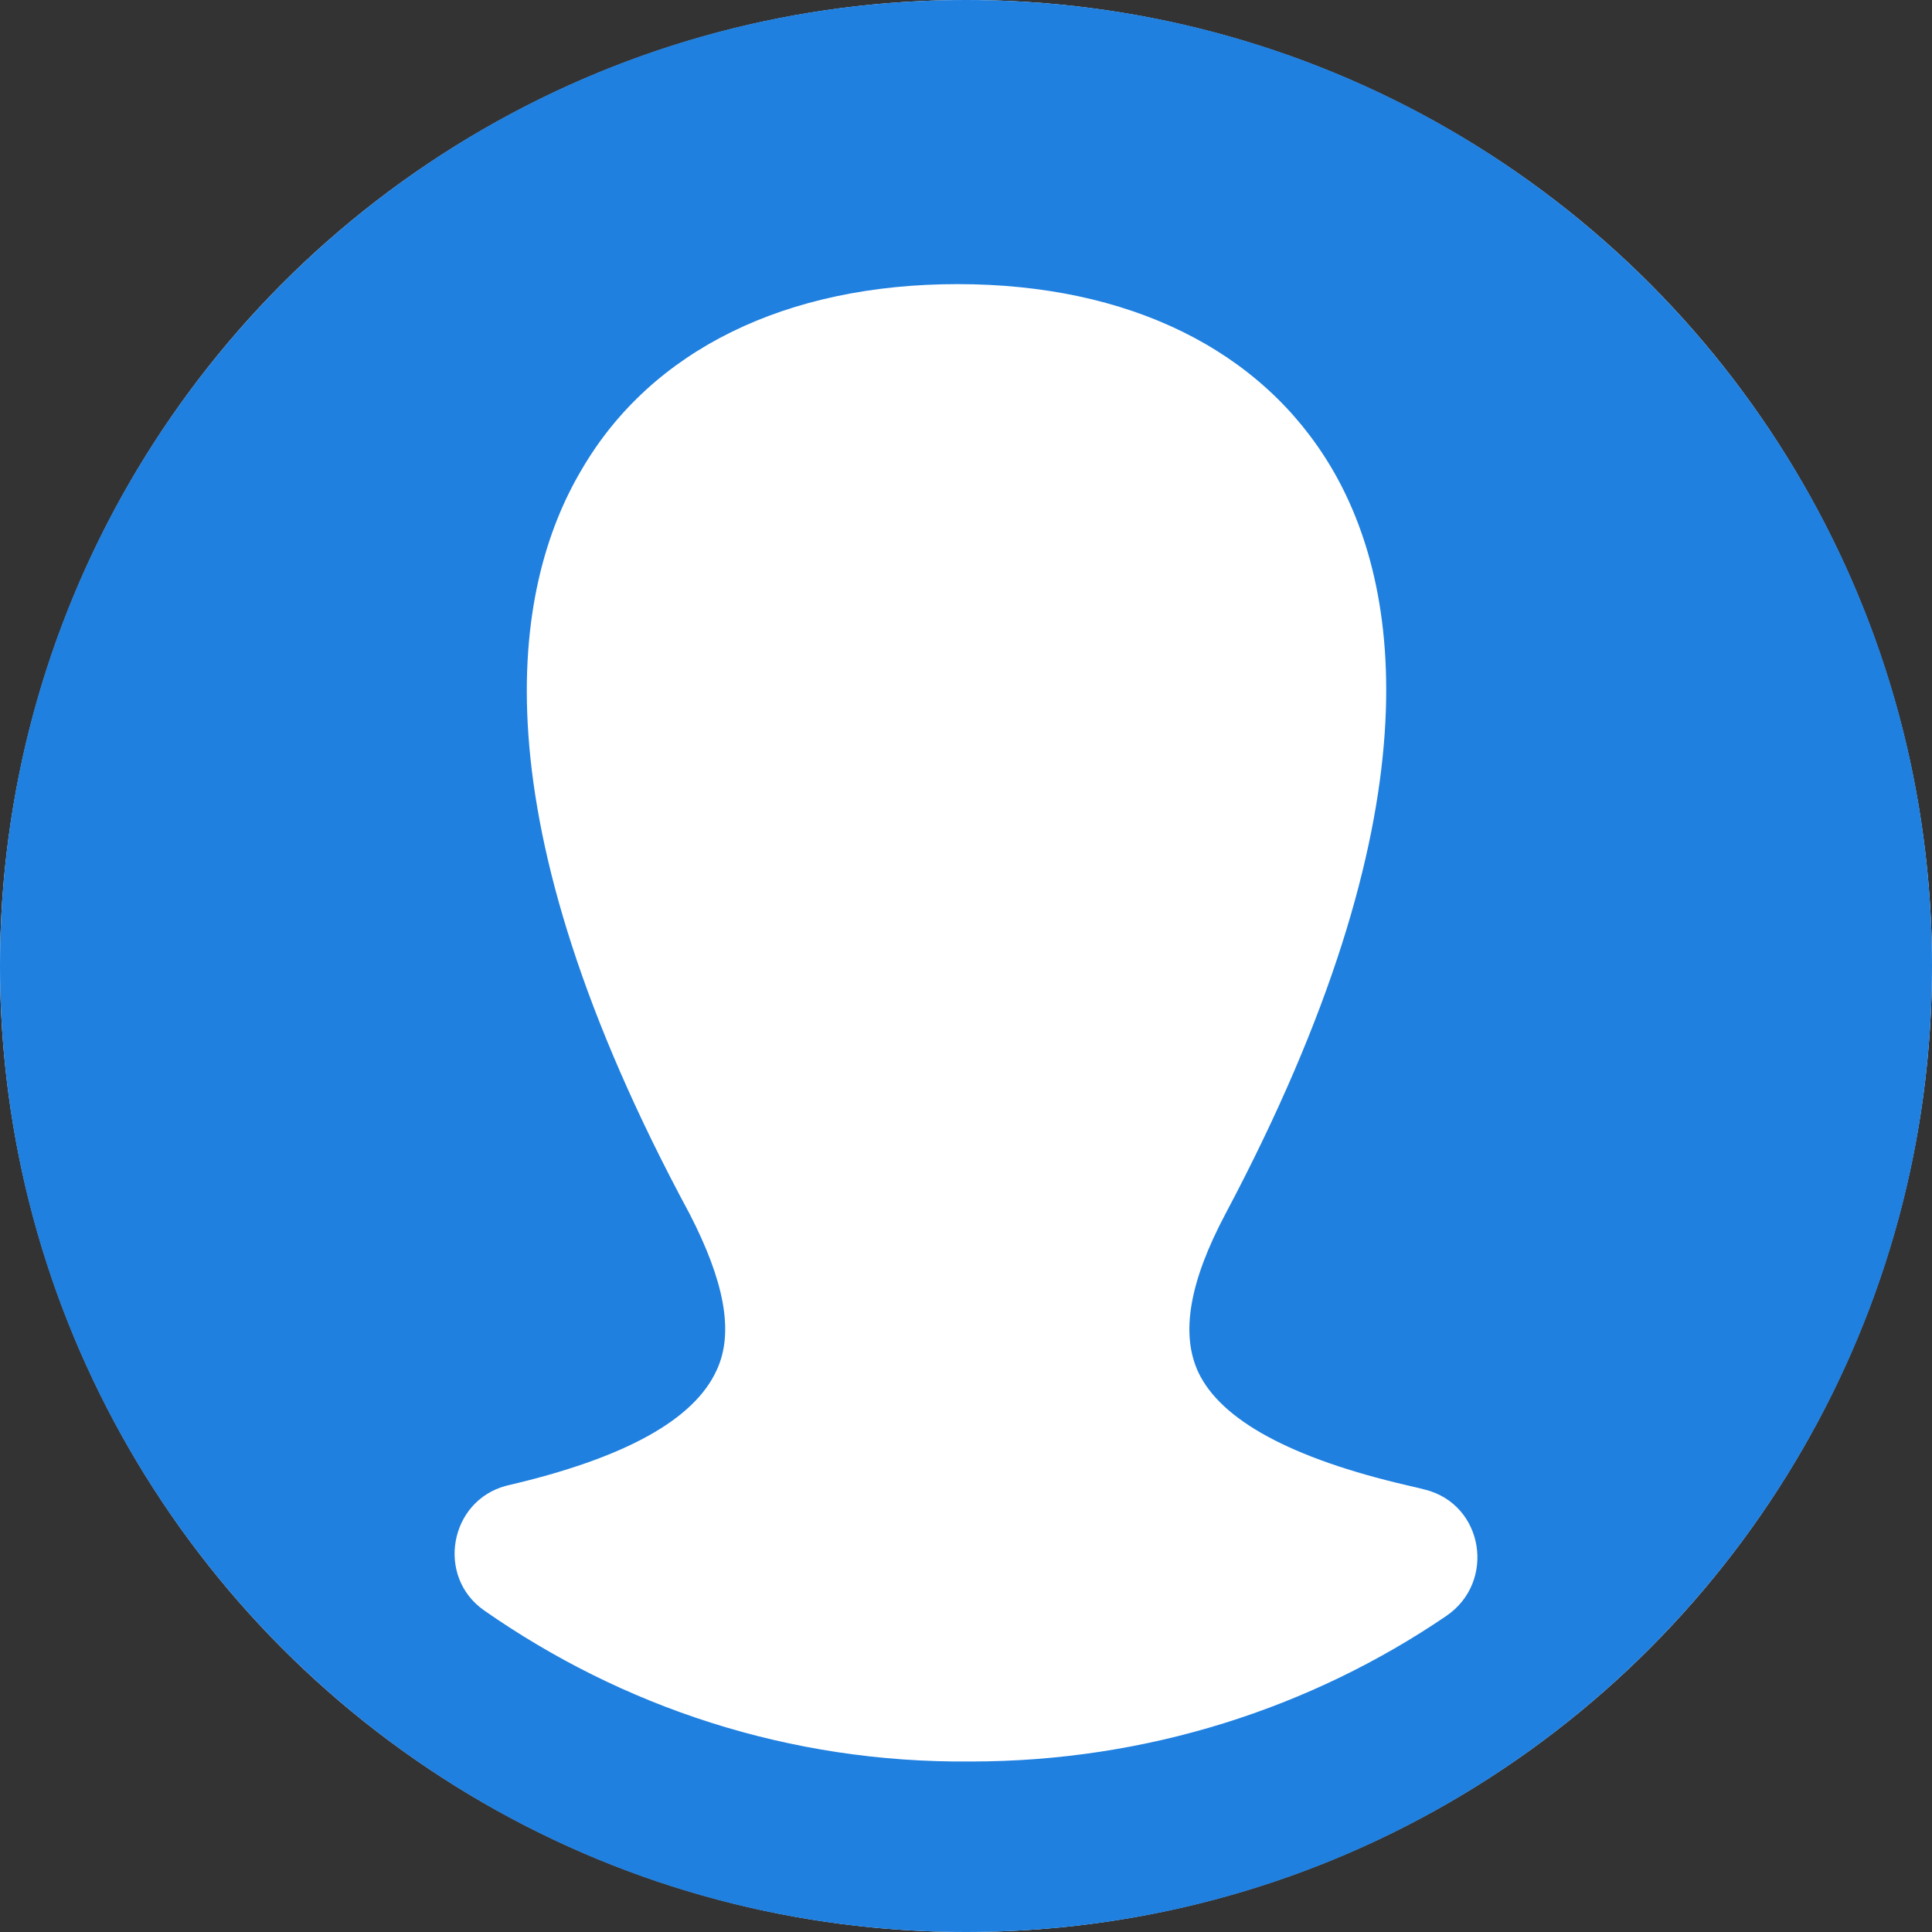 <svg xmlns="http://www.w3.org/2000/svg" width="79" height="79" viewBox="0 0 79 79">
    <rect x="0" y="0" width="79" height="79" fill="#333333" stroke="none"/>
    <g fill="none">
        <circle cx="39.5" cy="39.5" r="39.5" fill="#FFF"/>
        <path fill="#1F80E0" d="M0 39.5C0 17.685 17.684 0 39.5 0 61.315 0 79 17.685 79 39.5S61.315 79 39.5 79C17.684 79 0 61.315 0 39.5zm19.792 26.348c5.629 3.93 12.452 6.253 19.914 6.18 7.173 0 13.889-2.179 19.43-5.949 2.045-1.39 1.538-4.555-.854-5.165-.247-.063-.487-.121-.72-.173-4.786-1.11-7.64-2.683-8.56-4.625-.736-1.573-.368-3.701 1.105-6.476 8.744-16.467 7.179-25.718 4.326-30.529-2.854-4.81-8.284-7.493-15.28-7.493-6.994 0-12.517 2.683-15.37 7.586-2.853 4.81-4.418 14.061 4.418 30.436 1.38 2.683 1.84 4.81 1.105 6.383-.92 2.035-3.774 3.608-8.56 4.718l-.053.014c-2.32.617-2.871 3.717-.9 5.093h-.001z"/>
    </g>
</svg>
